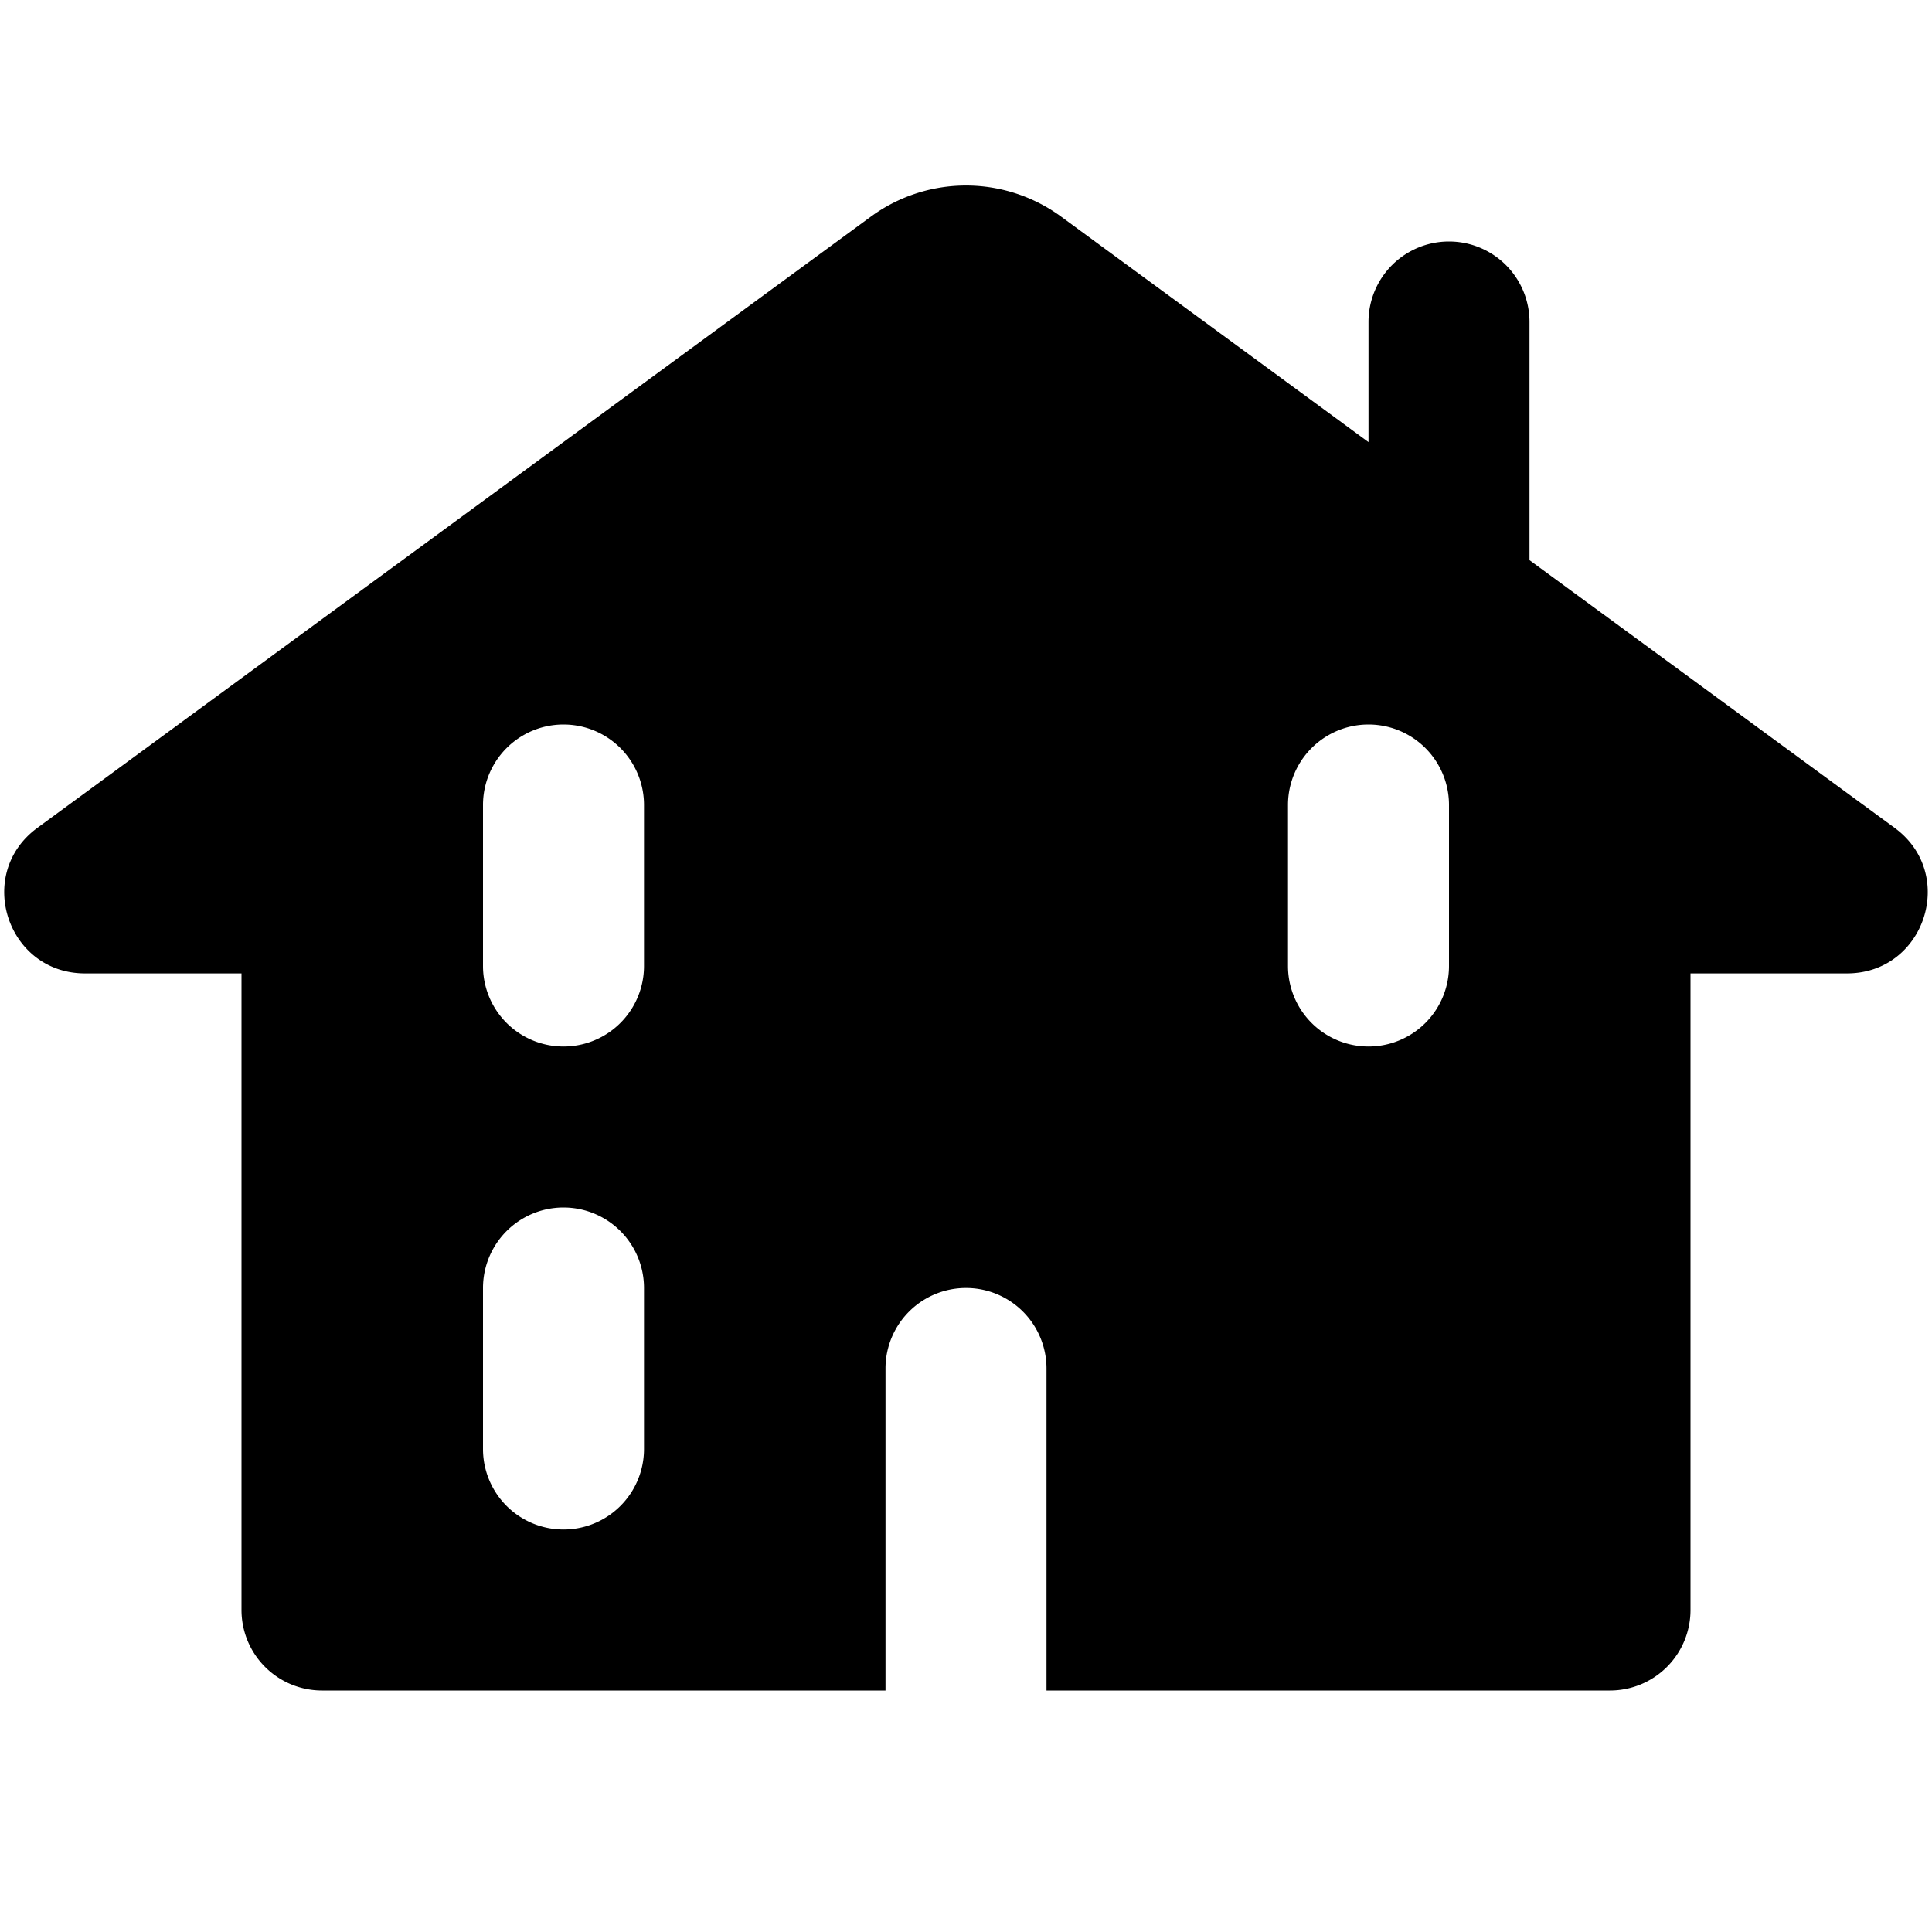 <svg width="24" height="24" fill="none" viewBox="0 0 24 24" xmlns="http://www.w3.org/2000/svg">
  <path fill="currentColor" d="M13.183 2.692a2 2 0 0 0-2.366 0L.463 10.285c-.78.572-.375 1.807.592 1.807H3V20a1 1 0 0 0 1 1h7v-4a1 1 0 1 1 2 0v4h7a1 1 0 0 0 1-1v-7.908h1.945c.967 0 1.371-1.235.592-1.807L19 6.958V4a1 1 0 1 0-2 0v1.492l-3.817-2.8ZM6 10a1 1 0 0 1 2 0v2a1 1 0 1 1-2 0v-2Zm6-3a1 1 0 0 0-1 1v3a1 1 0 1 0 2 0V8a1 1 0 0 0-1-1Zm-6 9a1 1 0 1 1 2 0v2a1 1 0 1 1-2 0v-2Zm11-1a1 1 0 0 0-1 1v2a1 1 0 1 0 2 0v-2a1 1 0 0 0-1-1Zm-1-5a1 1 0 1 1 2 0v2a1 1 0 1 1-2 0v-2Z" clip-rule="evenodd"/>
</svg>
